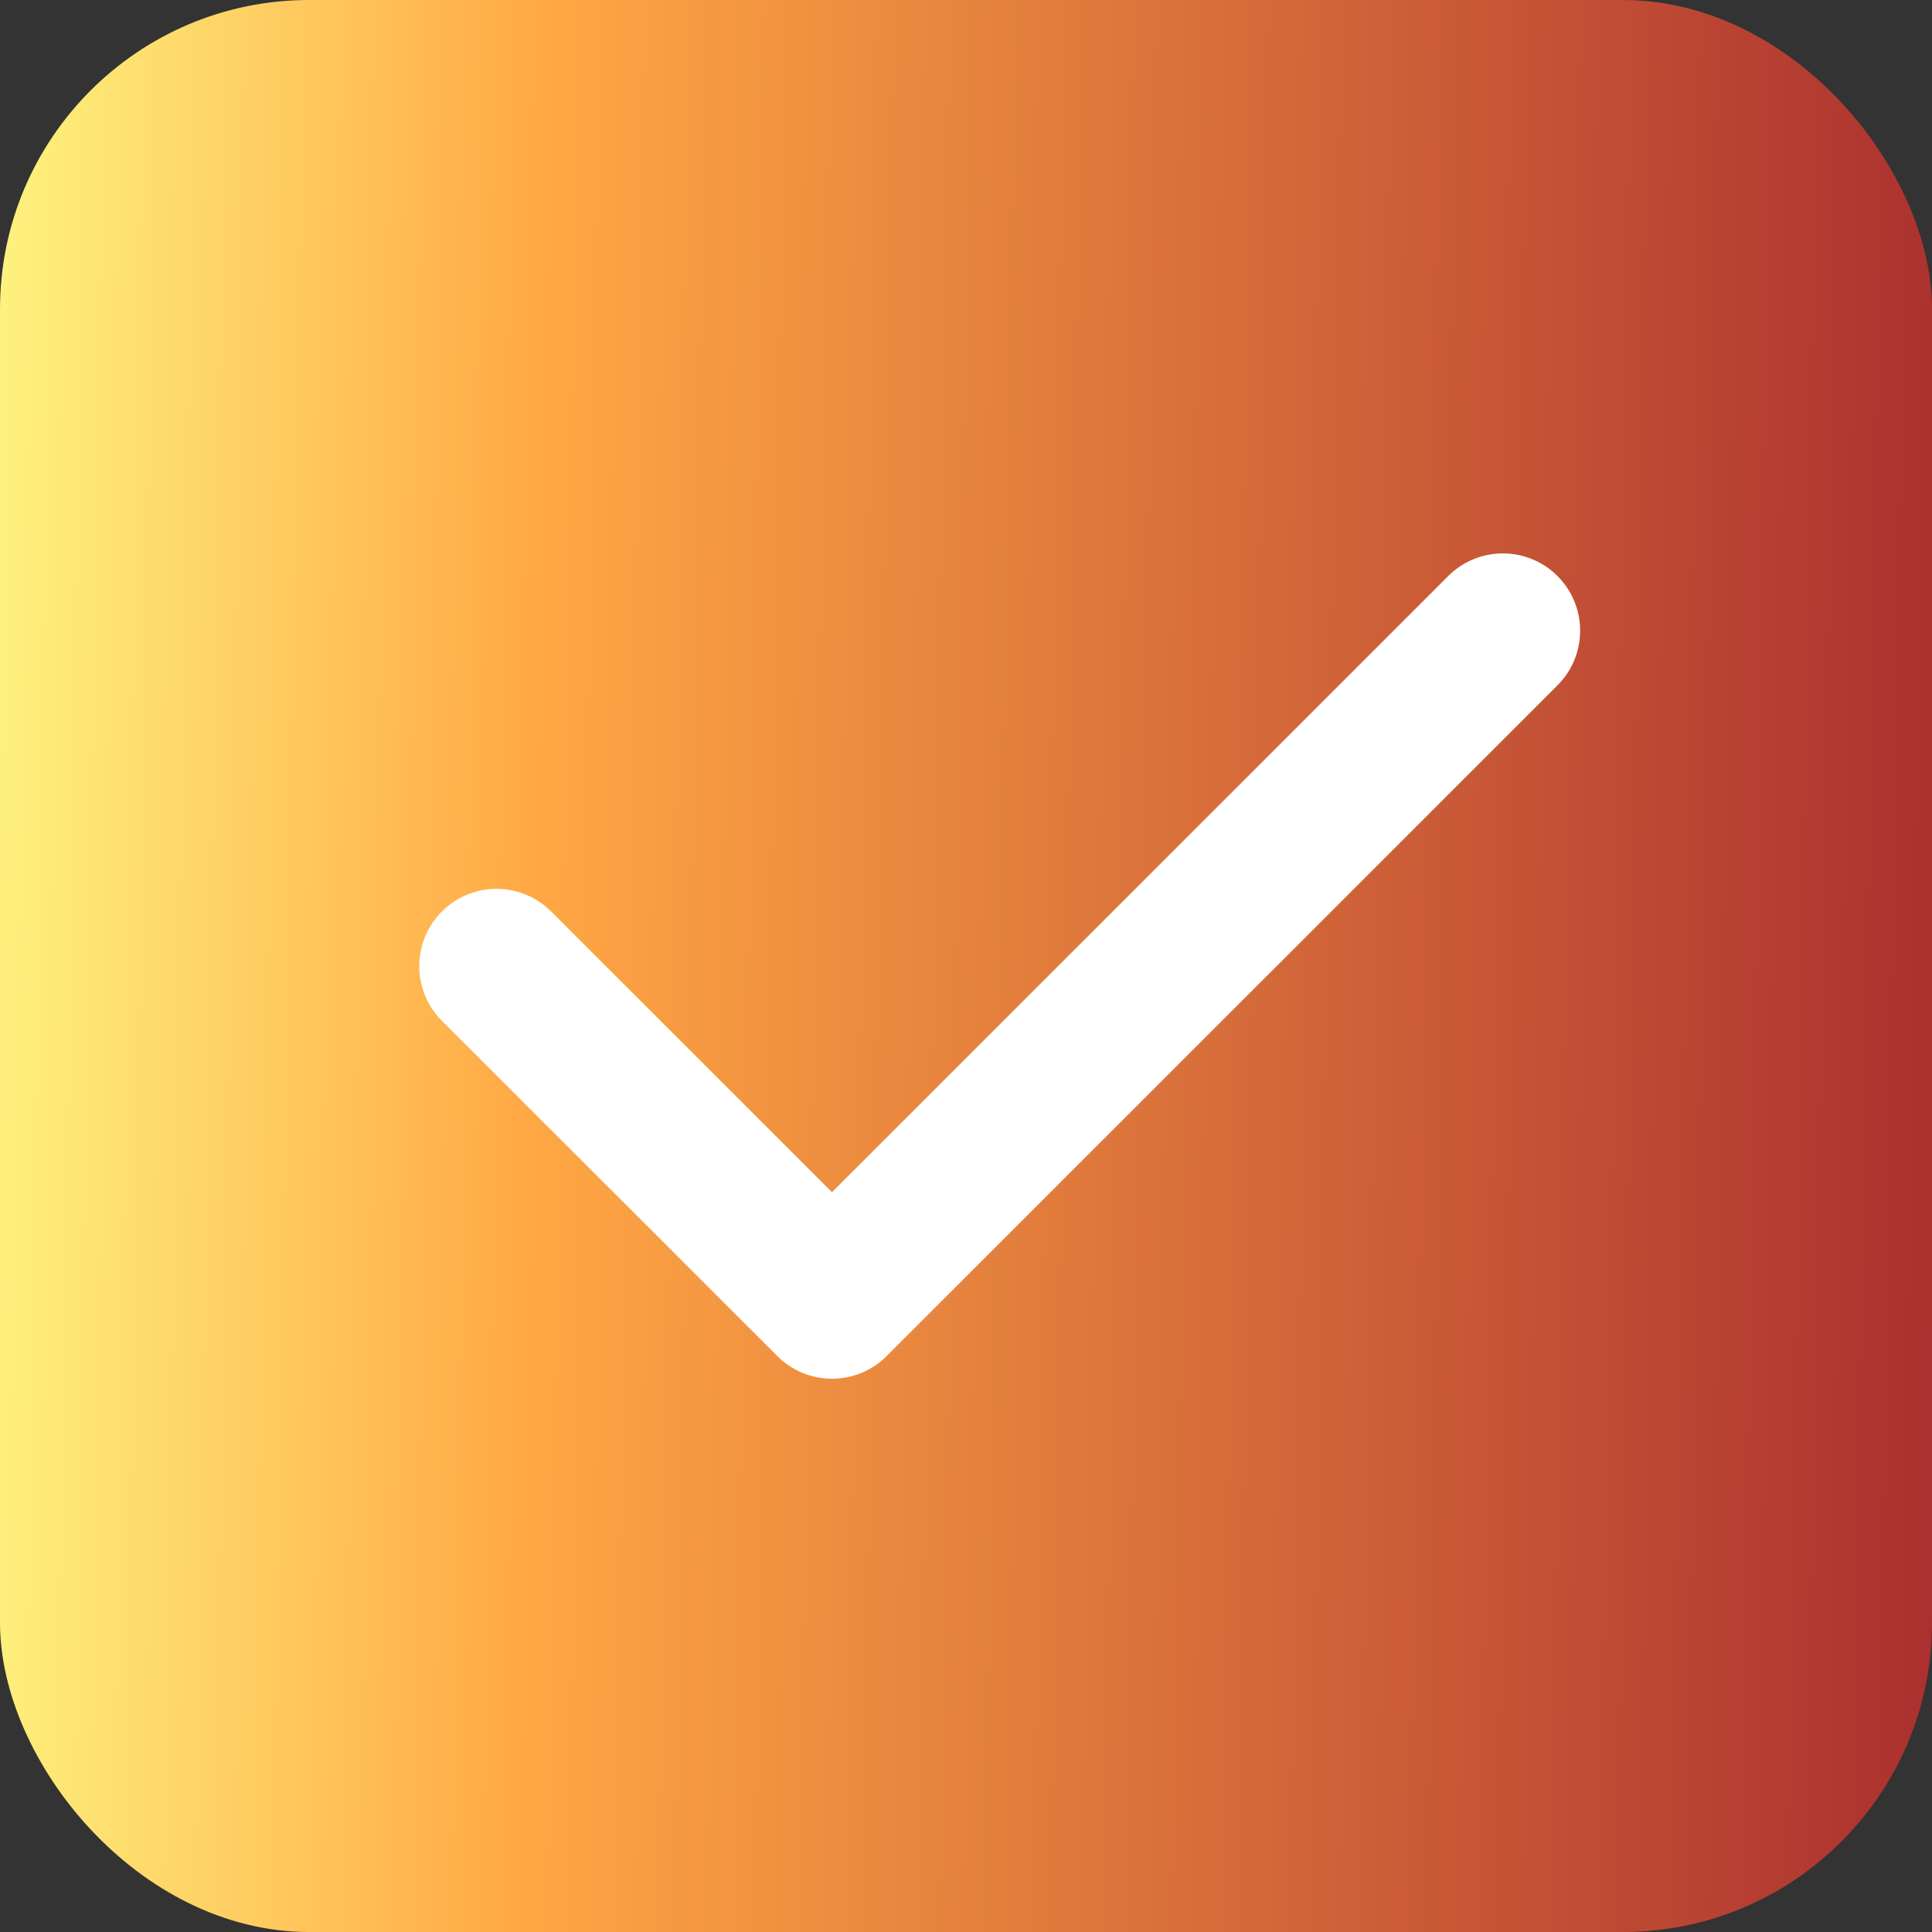 <svg width="16" height="16" viewBox="0 0 16 16" fill="none" xmlns="http://www.w3.org/2000/svg">
<rect x="0" y="0" width="16" height="16" fill="#333333" stroke="none"/>
<g clip-path="url(#clip0_919_8944)">
<rect width="16" height="16" rx="2.56" fill="url(#paint0_linear_919_8944)"/>
<g clip-path="url(#clip1_919_8944)">
<path d="M4.112 8.001L6.89 10.778L12.446 5.223" stroke="white" stroke-width="1.28" stroke-linecap="round" stroke-linejoin="round"/>
</g>
</g>
<defs>
<linearGradient id="paint0_linear_919_8944" x1="-6.4809e-09" y1="5.452" x2="16.125" y2="5.717" gradientUnits="userSpaceOnUse">
<stop stop-color="#FEF17D"/>
<stop offset="0.28" stop-color="#FFA744"/>
<stop offset="0.695" stop-color="#CF6238"/>
<stop offset="1" stop-color="#AB302F"/>
</linearGradient>
<clipPath id="clip0_919_8944">
<rect width="16" height="16" rx="2.56" fill="white"/>
</clipPath>
<clipPath id="clip1_919_8944">
<rect width="13.333" height="13.333" fill="white" transform="translate(1.334 1.332)"/>
</clipPath>
</defs>
</svg>
